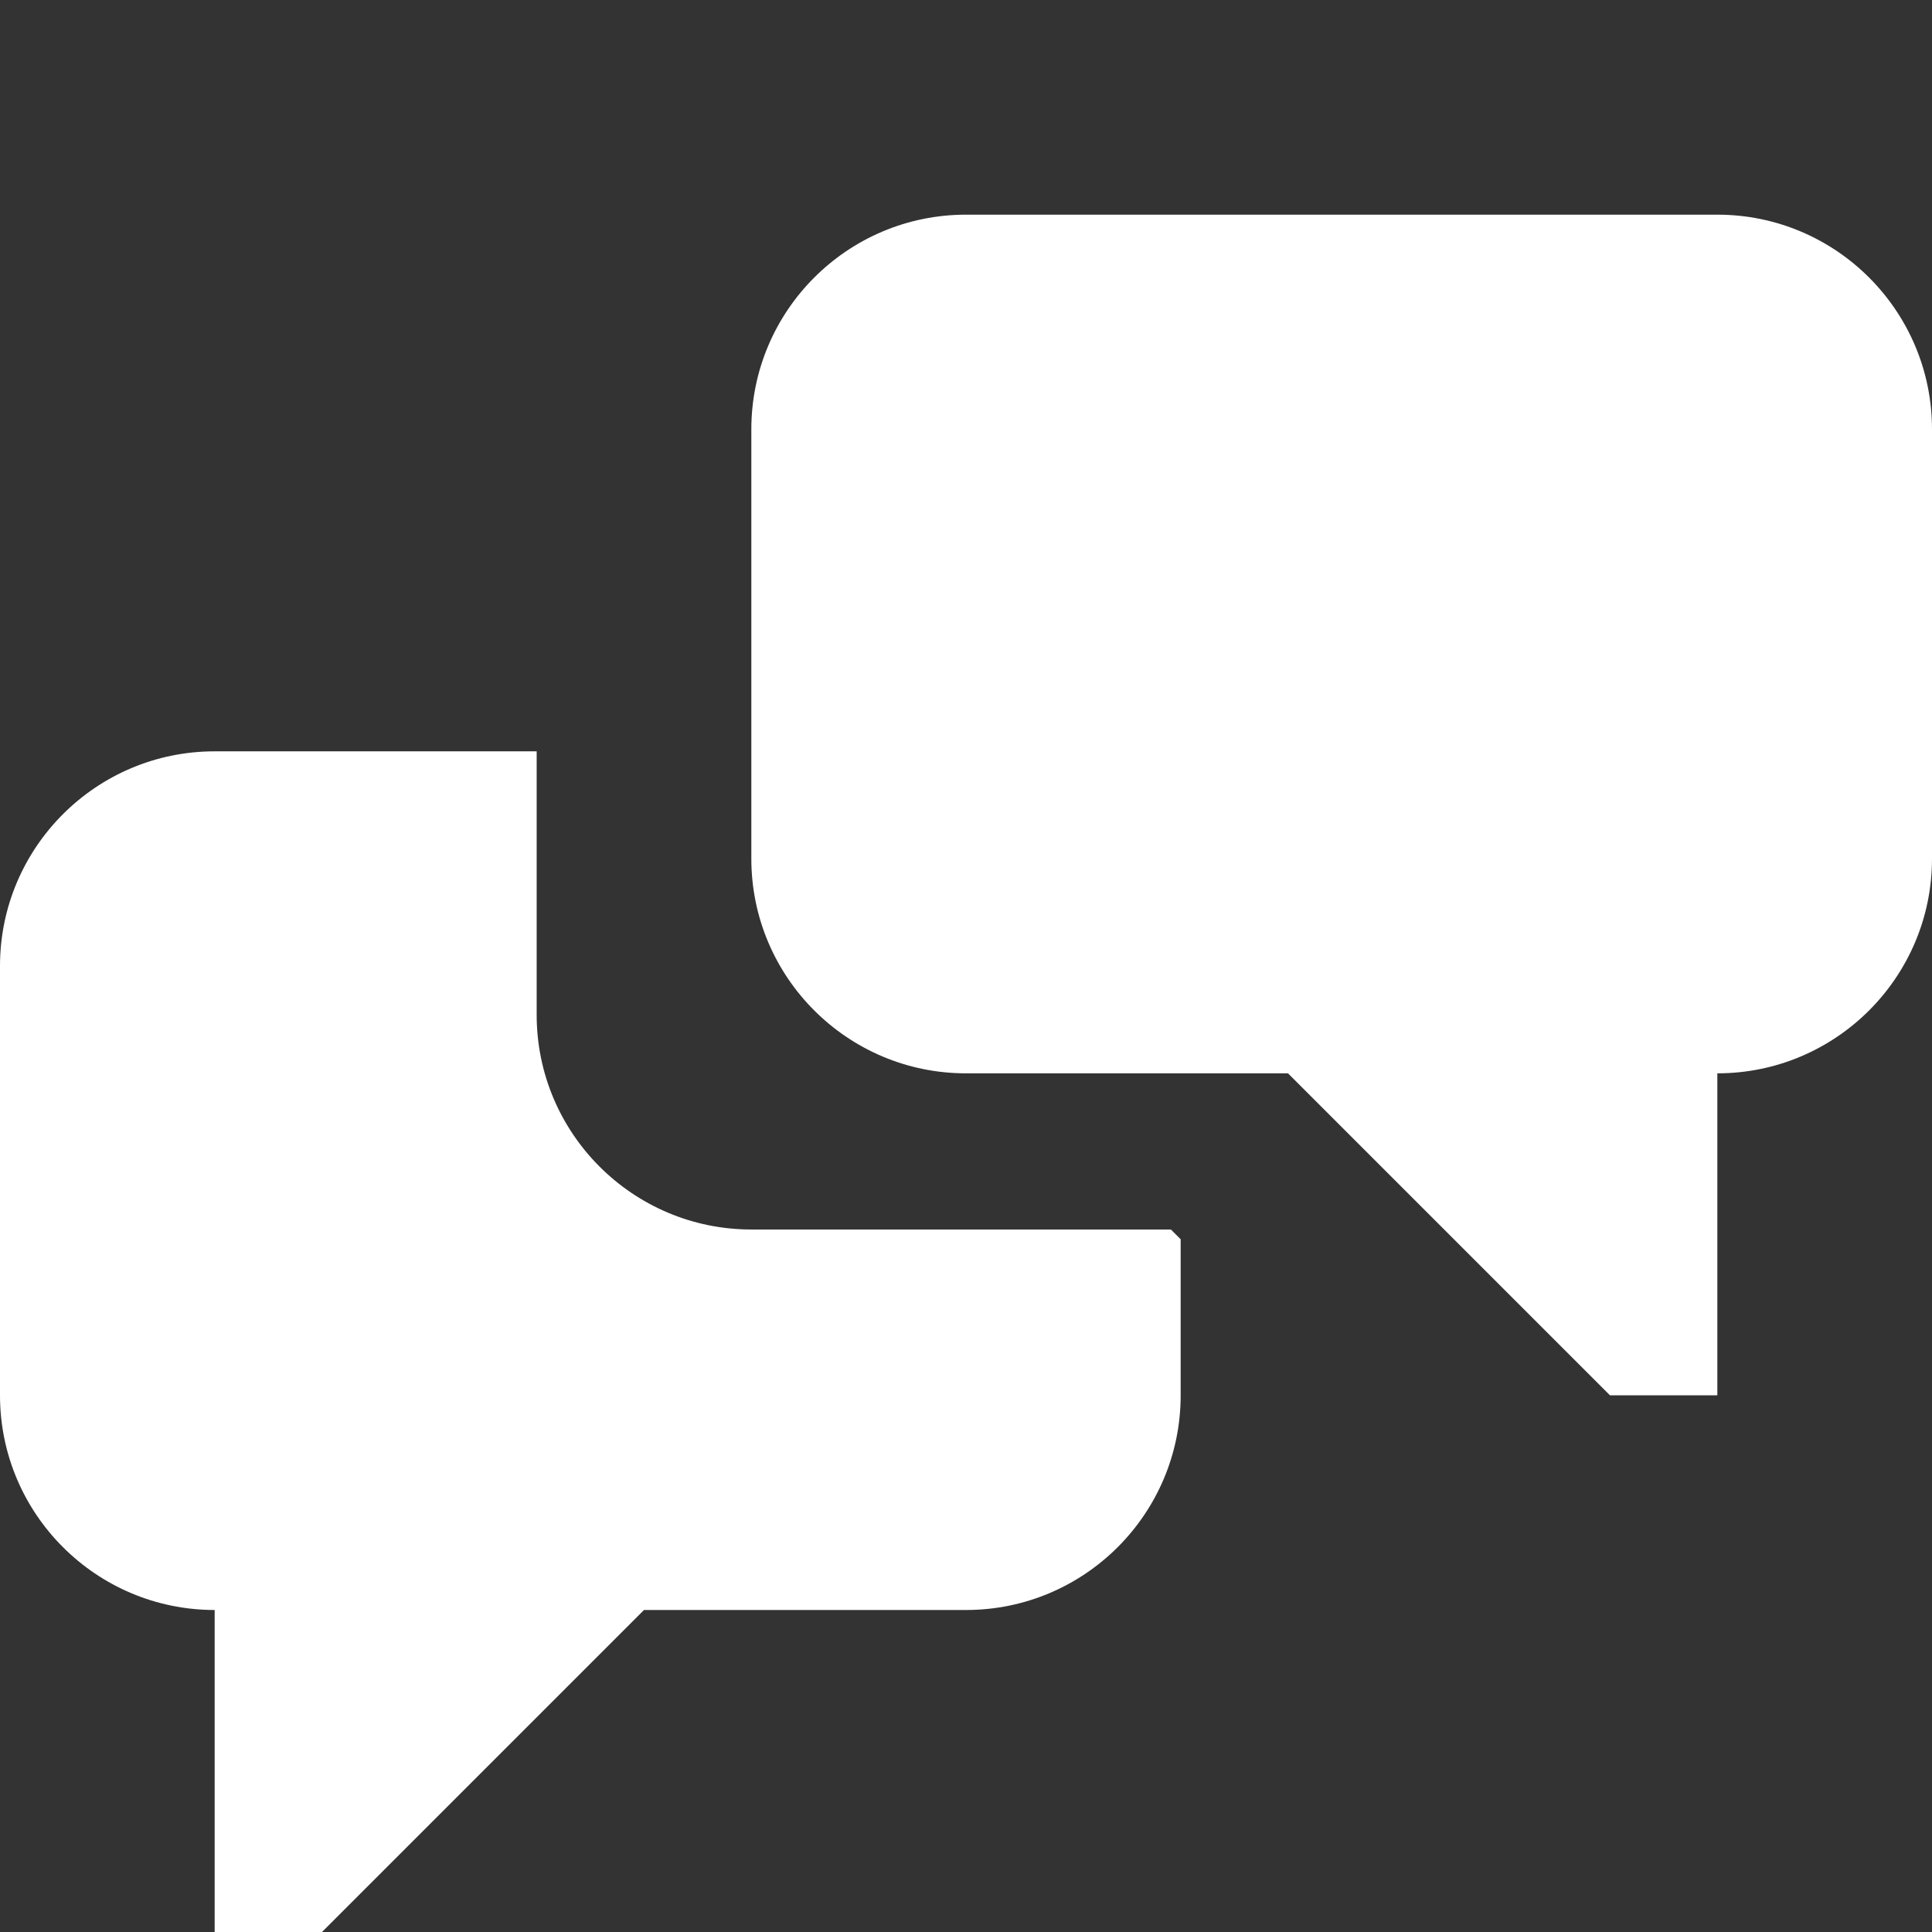 <svg width="18" height="18" viewBox="0 0 18 18" fill="none" xmlns="http://www.w3.org/2000/svg">
<rect x="0" y="0" width="18" height="18" fill="#333333" stroke="none"/>
<path fill-rule="evenodd" clip-rule="evenodd" d="M5 0H2C0.896 0 0 0.896 0 2V6C0 7.104 0.896 8 2 8V11H3L6 8H9C10.104 8 11 7.104 11 6V4.546L10.909 4.455H7C5.896 4.455 5 3.559 5 2.455V0Z" transform="translate(0 7)" fill="white"/>
<path fill-rule="evenodd" clip-rule="evenodd" d="M2 0C0.896 0 0 0.896 0 2V6C0 7.104 0.896 8 2 8V11H3L6 8H9C10.104 8 11 7.104 11 6V2C11 0.896 10.104 0 9 0H2Z" transform="translate(18 2) scale(-1 1)" fill="white"/>
</svg>
